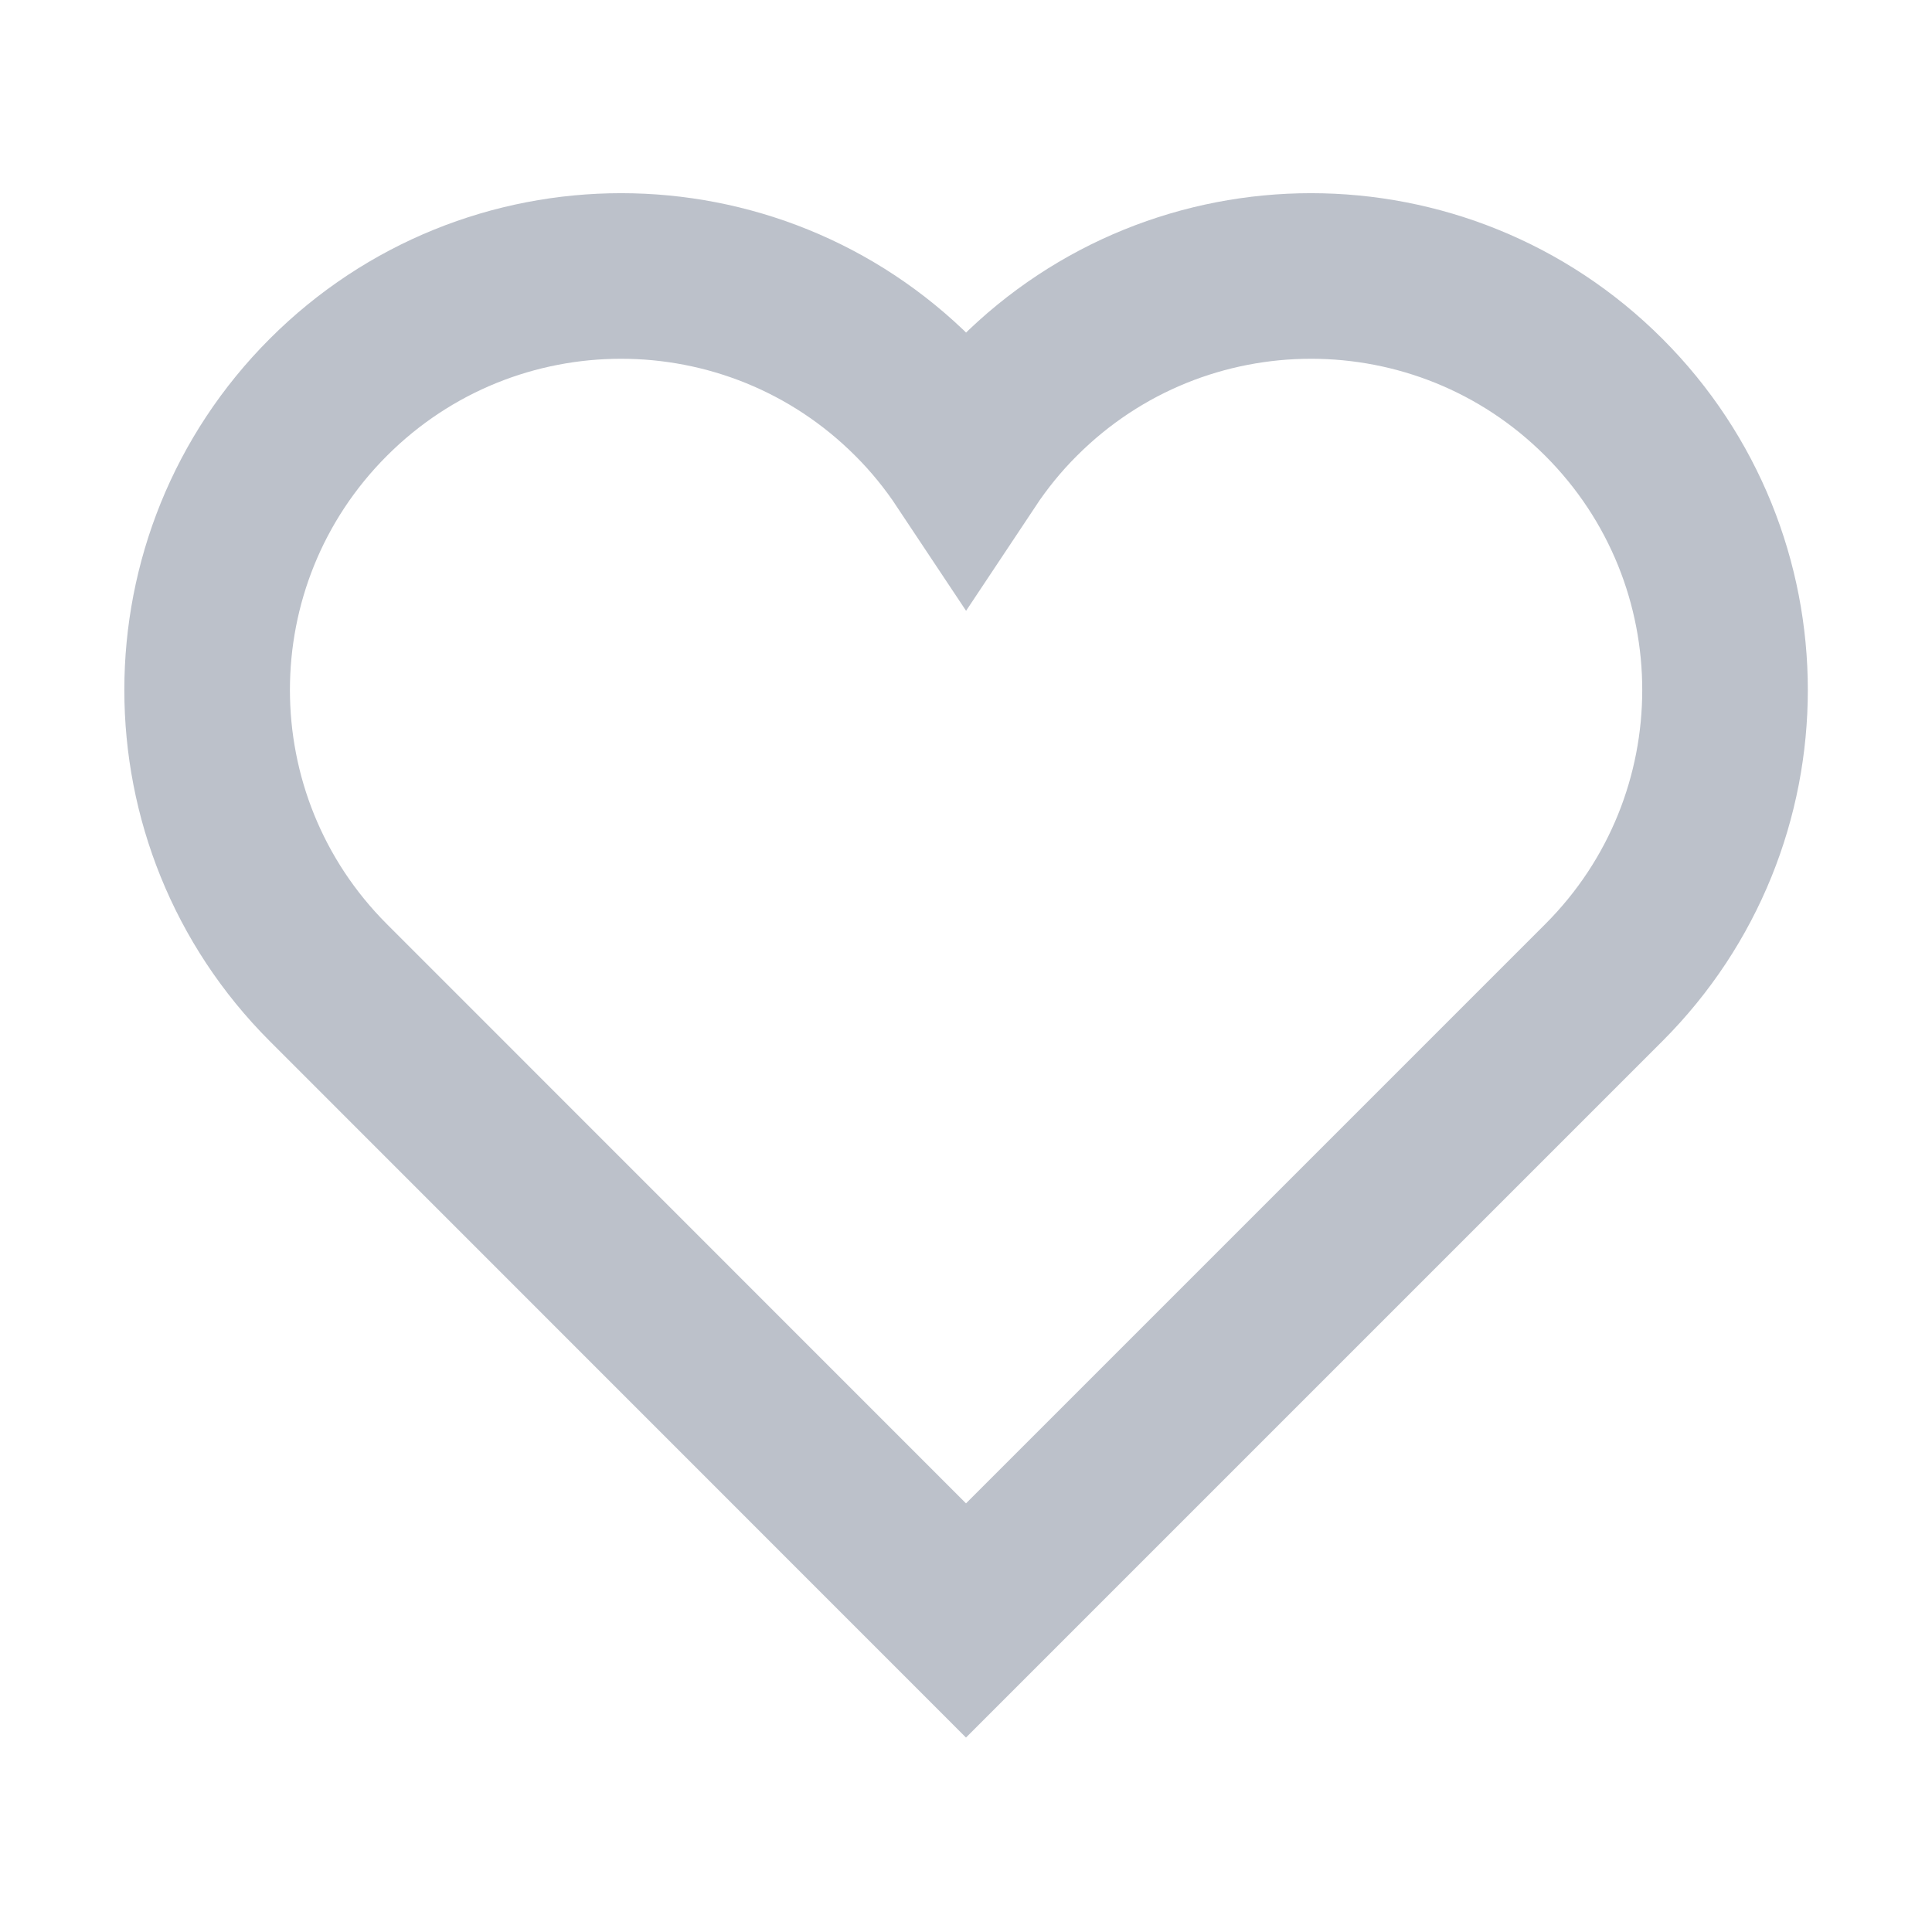 <svg width="24" height="24" viewBox="0 0 24 24" fill="none" xmlns="http://www.w3.org/2000/svg">
<path d="M19.923 4.935C17.914 2.926 14.658 2.926 12.65 4.935C12.402 5.182 12.187 5.449 12.001 5.729C11.815 5.449 11.599 5.181 11.352 4.935C9.344 2.926 6.087 2.926 4.079 4.935C2.071 6.943 2.071 10.199 4.079 12.207L12 20.13L19.923 12.207C21.931 10.199 21.931 6.943 19.923 4.935Z" stroke="#BCC1CA" stroke-width="2.057" stroke-miterlimit="10" stroke-linecap="square"/>
</svg>
